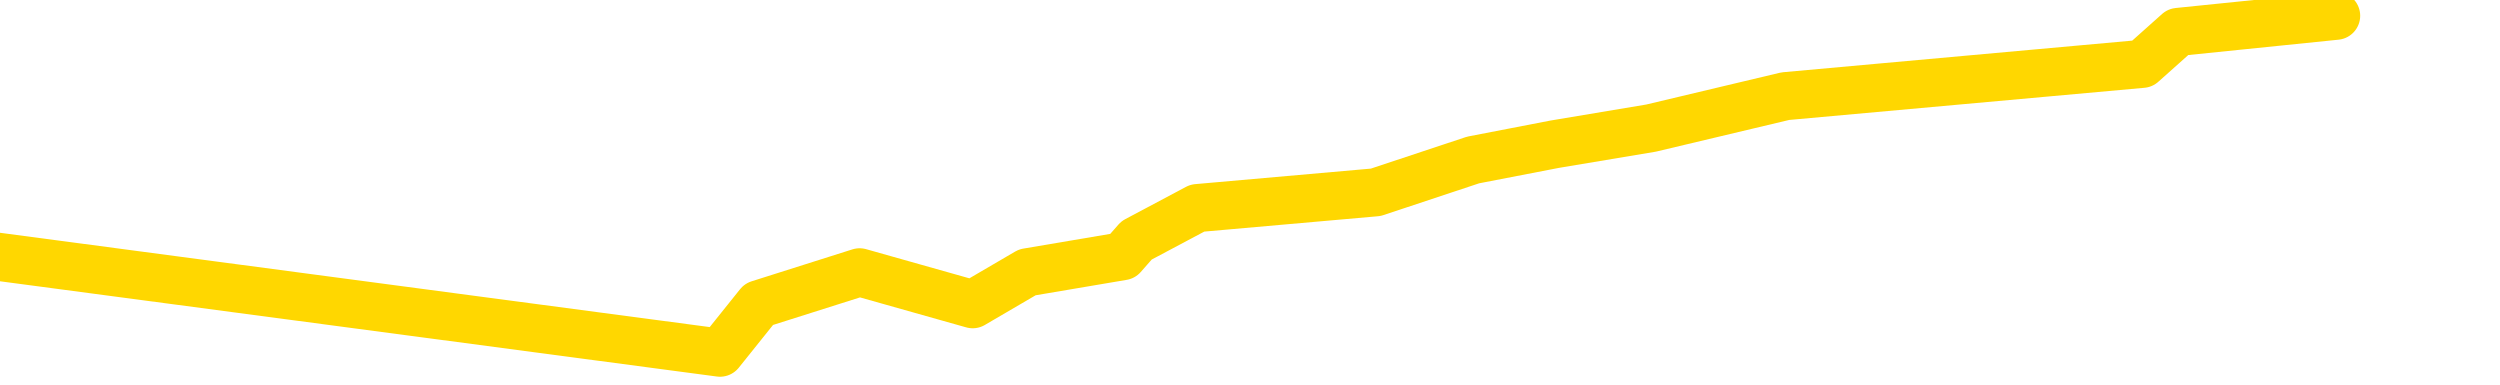<svg xmlns="http://www.w3.org/2000/svg" version="1.1" viewBox="0 0 6500 1000">
	<path fill="none" stroke="gold" stroke-width="125" stroke-linecap="round" stroke-linejoin="round" d="M0 2709  L-10405 2709 L-9993 2626 L-9768 2667 L-9711 2626 L-9673 2542 L-9489 2459 L-8999 2375 L-8705 2334 L-8394 2292 L-8160 2209 L-8106 2125 L-8047 2042 L-7894 2000 L-7853 1959 L-7721 1917 L-7428 1959 L-6888 1917 L-6277 1834 L-6229 1917 L-5589 1834 L-5556 1875 L-5030 1792 L-4898 1750 L-4508 1583 L-4179 1500 L-4062 1417 L-3851 1500 L-3134 1458 L-2564 1417 L-2457 1375 L-2282 1292 L-2061 1208 L-1660 1167 L-1634 1083 L-706 1000 L-618 917 L-536 833 L-466 750 L-169 708 L-17 666 L1872 917 L1973 791 L2235 708 L2529 791 L2671 708 L2919 666 L2955 625 L3113 541 L3577 500 L3830 416 L4042 375 L4293 333 L4642 250 L5570 166 L5663 83 L6074 41" />
</svg>
